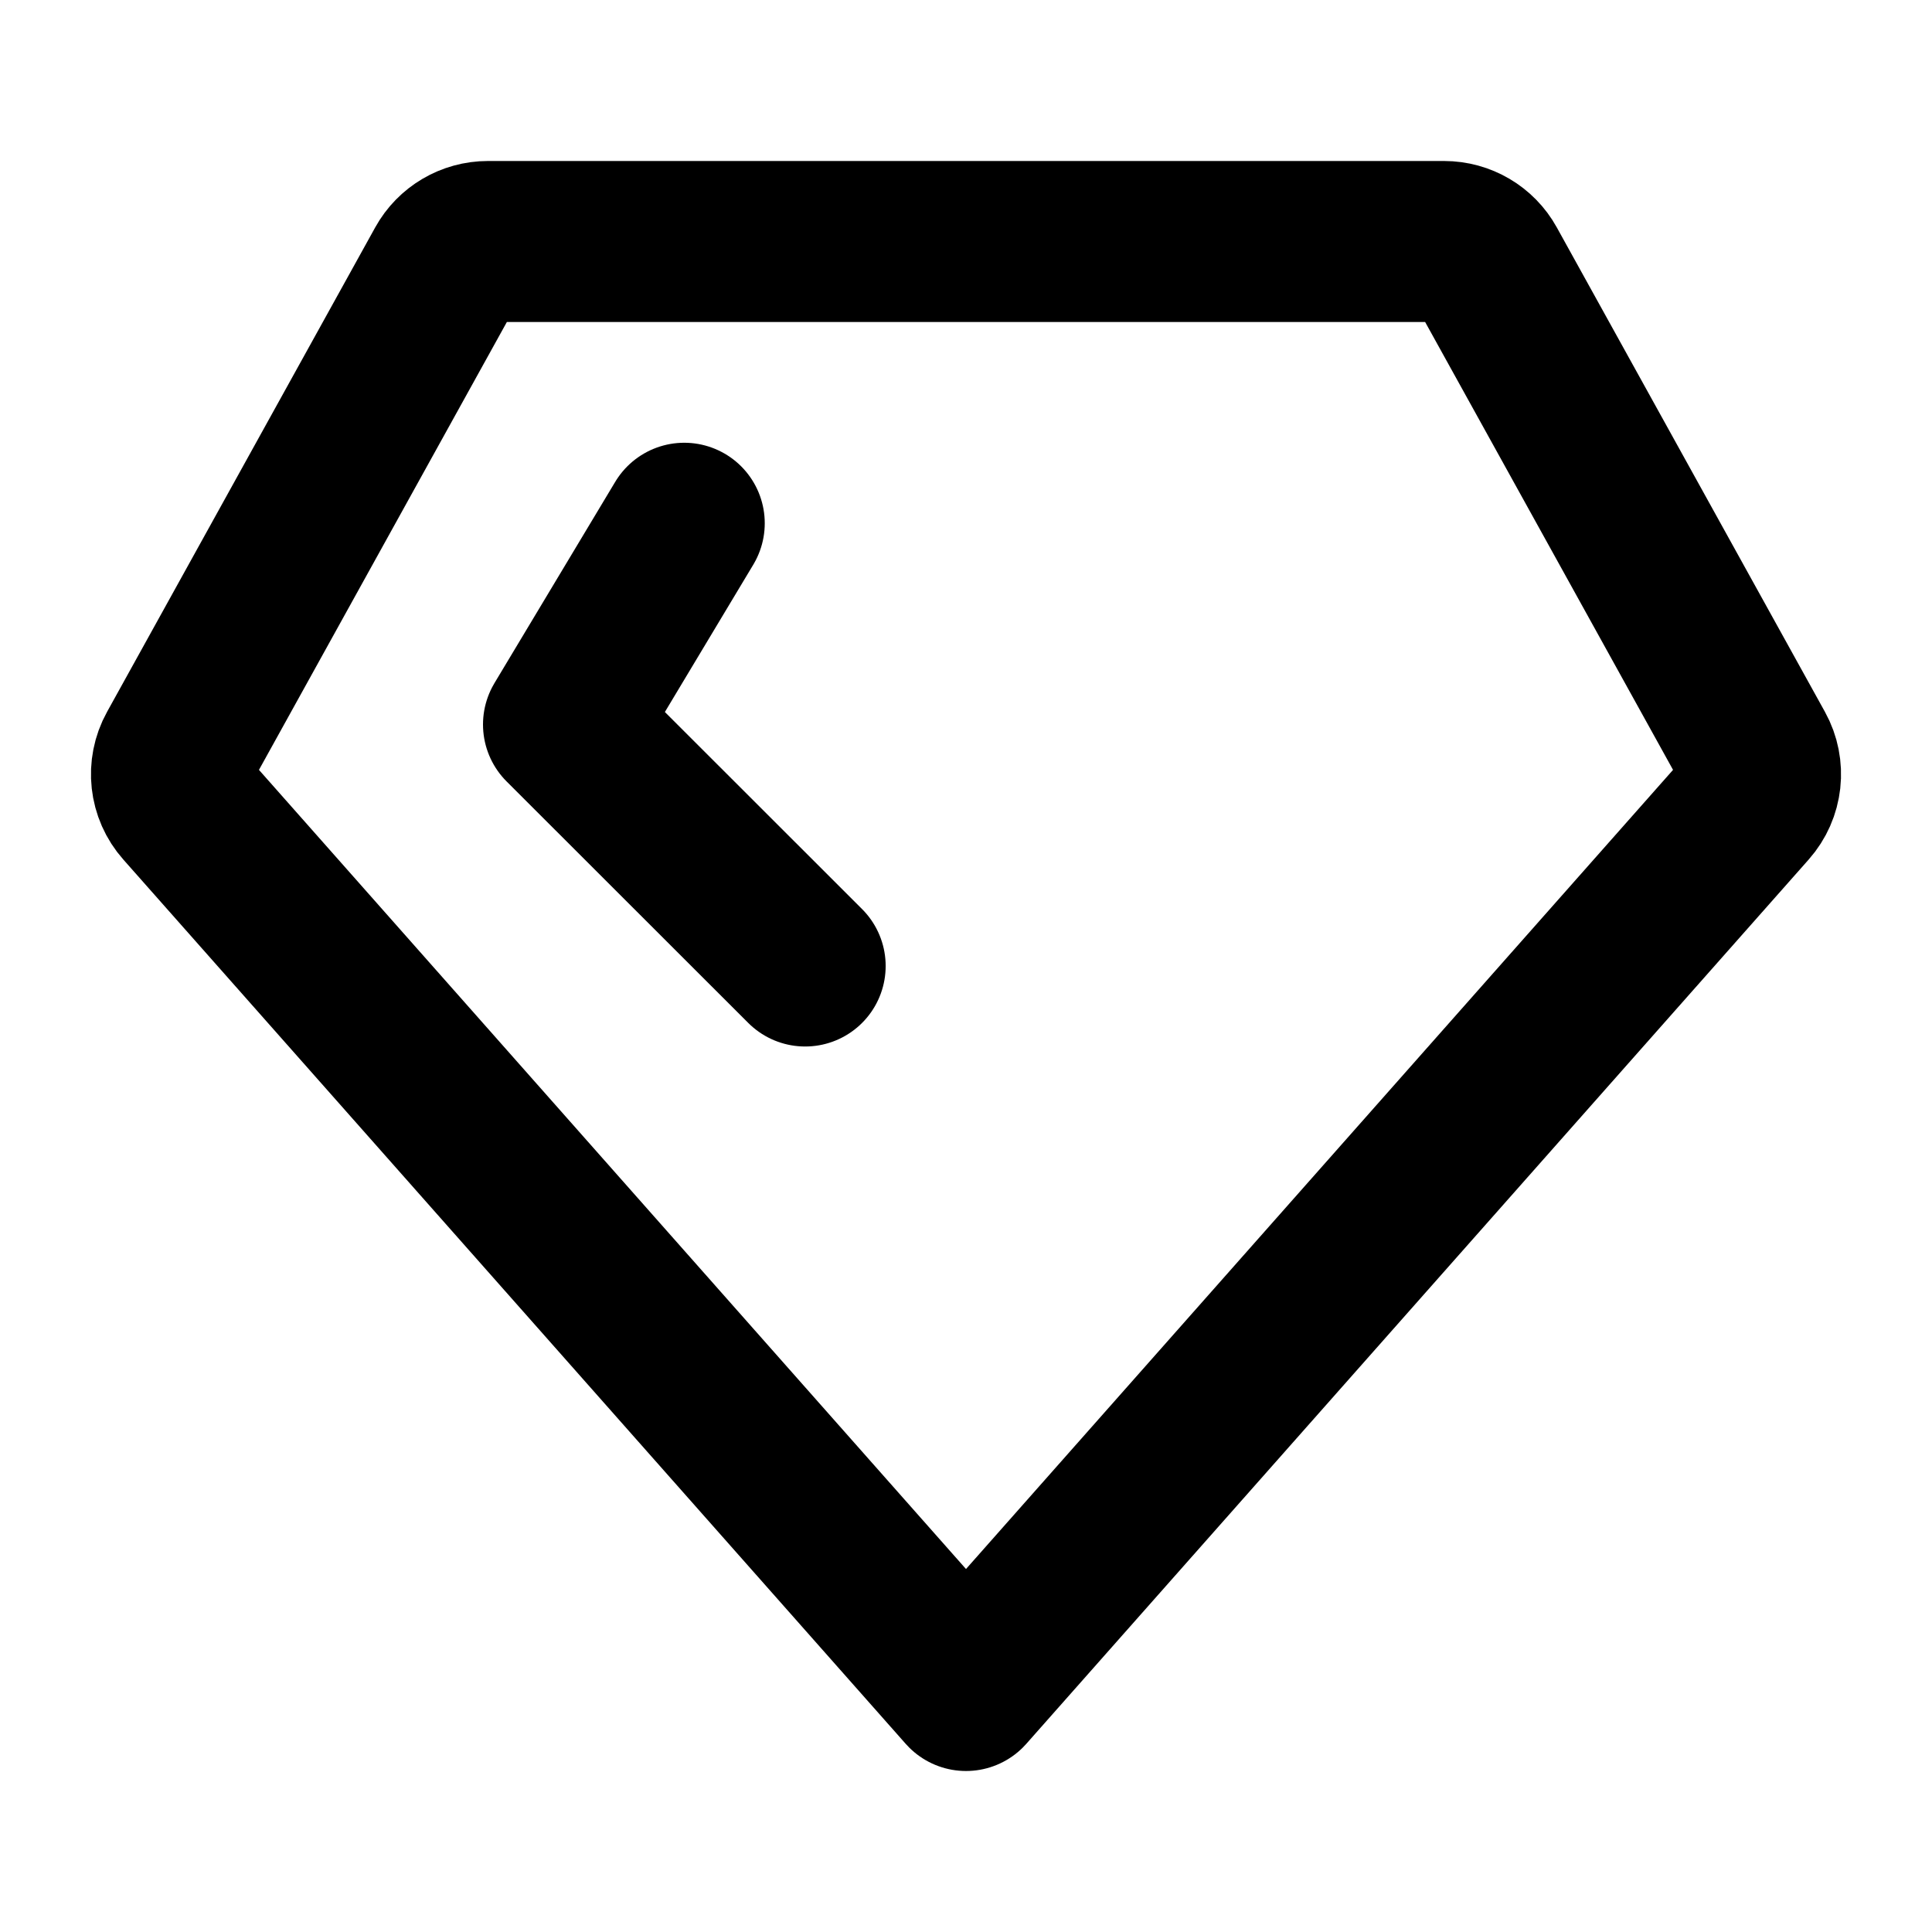 <?xml version="1.0" ?><svg class="culture-item__image" height="24px" version="1.1" viewBox="0 0 24 24" width="24px" xmlns="http://www.w3.org/2000/svg" xmlns:xlink="http://www.w3.org/1999/xlink"><title/><desc/><g fill="none" fill-rule="evenodd" id="Social-/-14---Social,-brilliant,-diamond,-gem,-jewel,-stone-icon" stroke="none" stroke-linecap="round" stroke-linejoin="round" stroke-width="1"><path d="M2.205,9.327 L5.536,3.309 C5.641,3.119 5.842,3 6.061,3 L17.939,3 C18.158,3 18.359,3.119 18.464,3.309 L21.795,9.327 C21.918,9.549 21.888,9.825 21.719,10.015 L12,21 L12,21 L2.281,10.015 C2.112,9.825 2.082,9.549 2.205,9.327 Z" id="Path" stroke="#000000" stroke-width="2"/><polyline id="Path" points="10.002 12 7 9 8.5 6.5" stroke="#000000" stroke-width="2"/></g></svg>